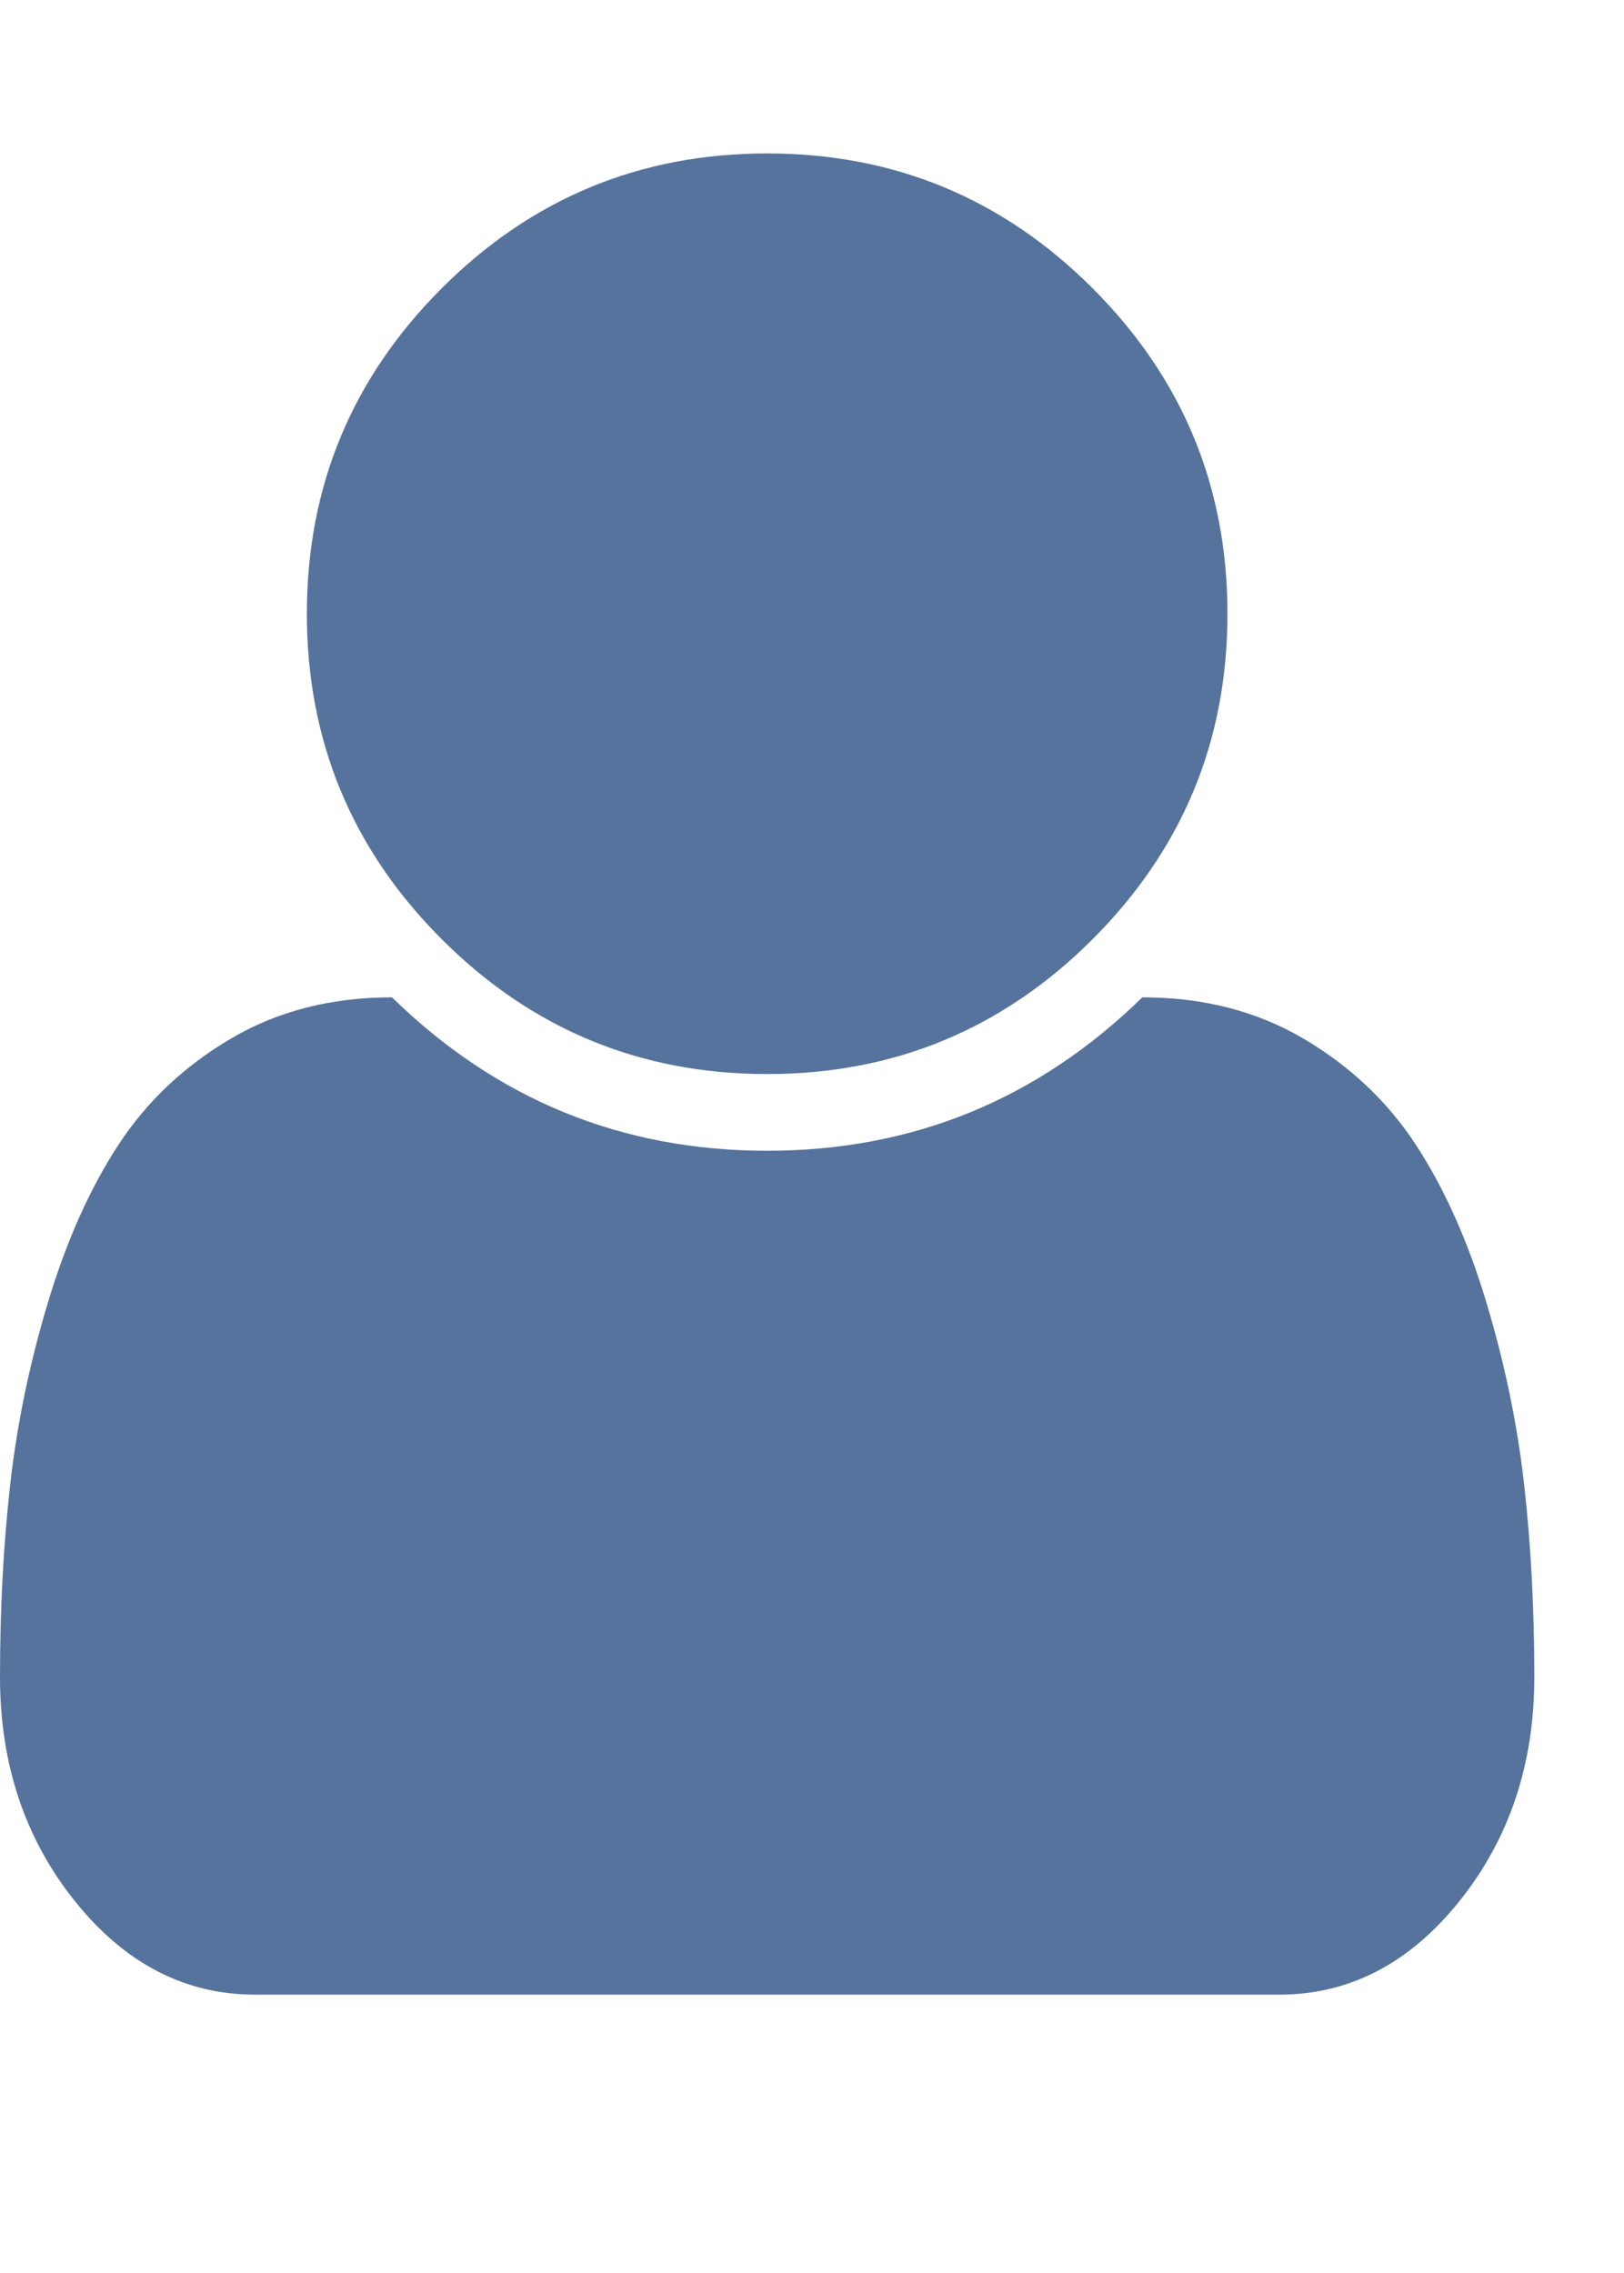 <svg viewBox="0 0 1354.811 1896.083" xmlns="http://www.w3.org/2000/svg"><path d="M1280 1399q0 109-62.5 187t-150.5 78H213q-88 0-150.5-78T0 1399q0-85 8.5-160.5t31.5-152 58.5-131 94-89T327 832q131 128 313 128t313-128q76 0 134.5 34.5t94 89 58.5 131 31.5 152 8.5 160.5zm-256-887q0 159-112.5 271.5T640 896 368.5 783.5 256 512t112.5-271.5T640 128t271.5 112.5T1024 512z" fill="#55739c"/></svg>